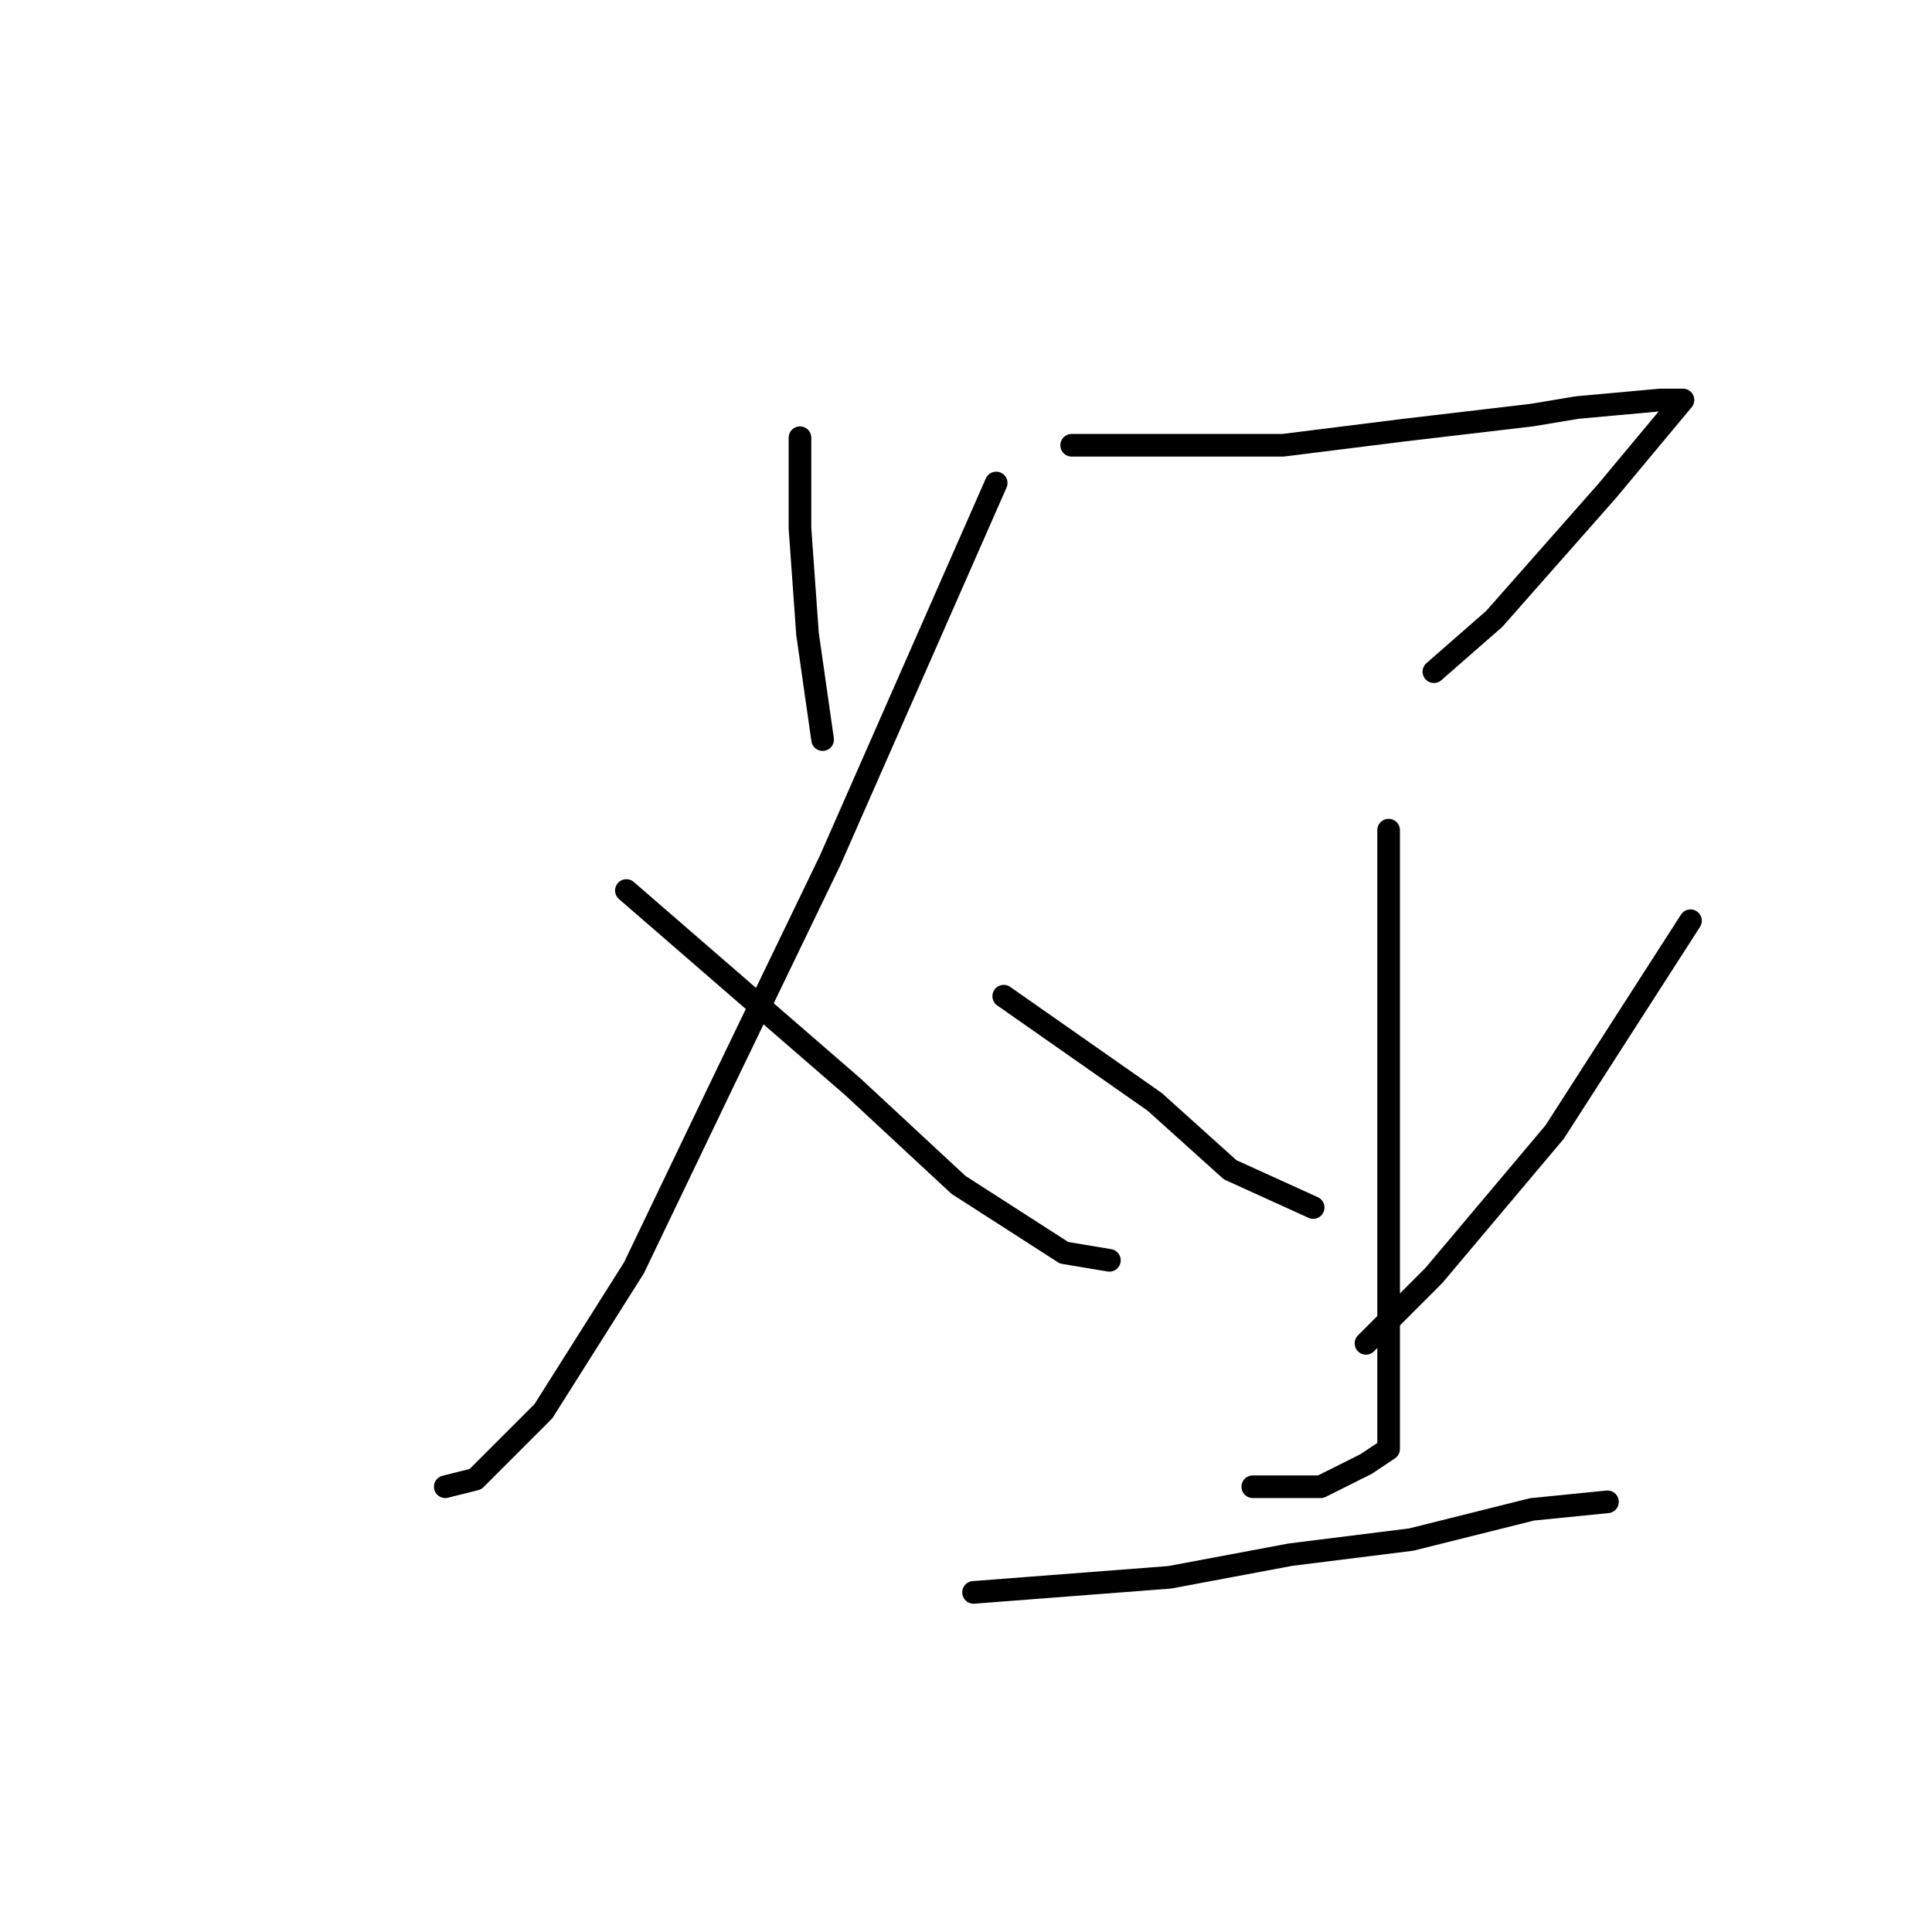 <?xml version="1.0" standalone="no"?>
    <svg width="256" height="256" xmlns="http://www.w3.org/2000/svg" version="1.1">
    <polyline stroke="black" stroke-width="3" stroke-linecap="round" fill="transparent" stroke-linejoin="round" points="106 58 106 61 106 64 106 70 107 84 109 98 109 98 " />
        <polyline stroke="black" stroke-width="3" stroke-linecap="round" fill="transparent" stroke-linejoin="round" points="132 64 121 89 110 114 96 143 84 168 72 187 63 196 59 197 59 197 " />
        <polyline stroke="black" stroke-width="3" stroke-linecap="round" fill="transparent" stroke-linejoin="round" points="83 118 98 131 113 144 127 157 141 166 147 167 147 167 " />
        <polyline stroke="black" stroke-width="3" stroke-linecap="round" fill="transparent" stroke-linejoin="round" points="142 59 156 59 170 59 186 57 203 55 209 54 220 53 222 53 223 53 213 65 198 82 190 89 190 89 " />
        <polyline stroke="black" stroke-width="3" stroke-linecap="round" fill="transparent" stroke-linejoin="round" points="184 110 184 133 184 156 184 175 184 187 184 192 181 194 175 197 166 197 166 197 " />
        <polyline stroke="black" stroke-width="3" stroke-linecap="round" fill="transparent" stroke-linejoin="round" points="133 132 143 139 153 146 163 155 174 160 174 160 " />
        <polyline stroke="black" stroke-width="3" stroke-linecap="round" fill="transparent" stroke-linejoin="round" points="224 122 215 136 206 150 190 169 181 178 181 178 " />
        <polyline stroke="black" stroke-width="3" stroke-linecap="round" fill="transparent" stroke-linejoin="round" points="129 211 142 210 155 209 171 206 187 204 203 200 213 199 213 199 " />
        </svg>